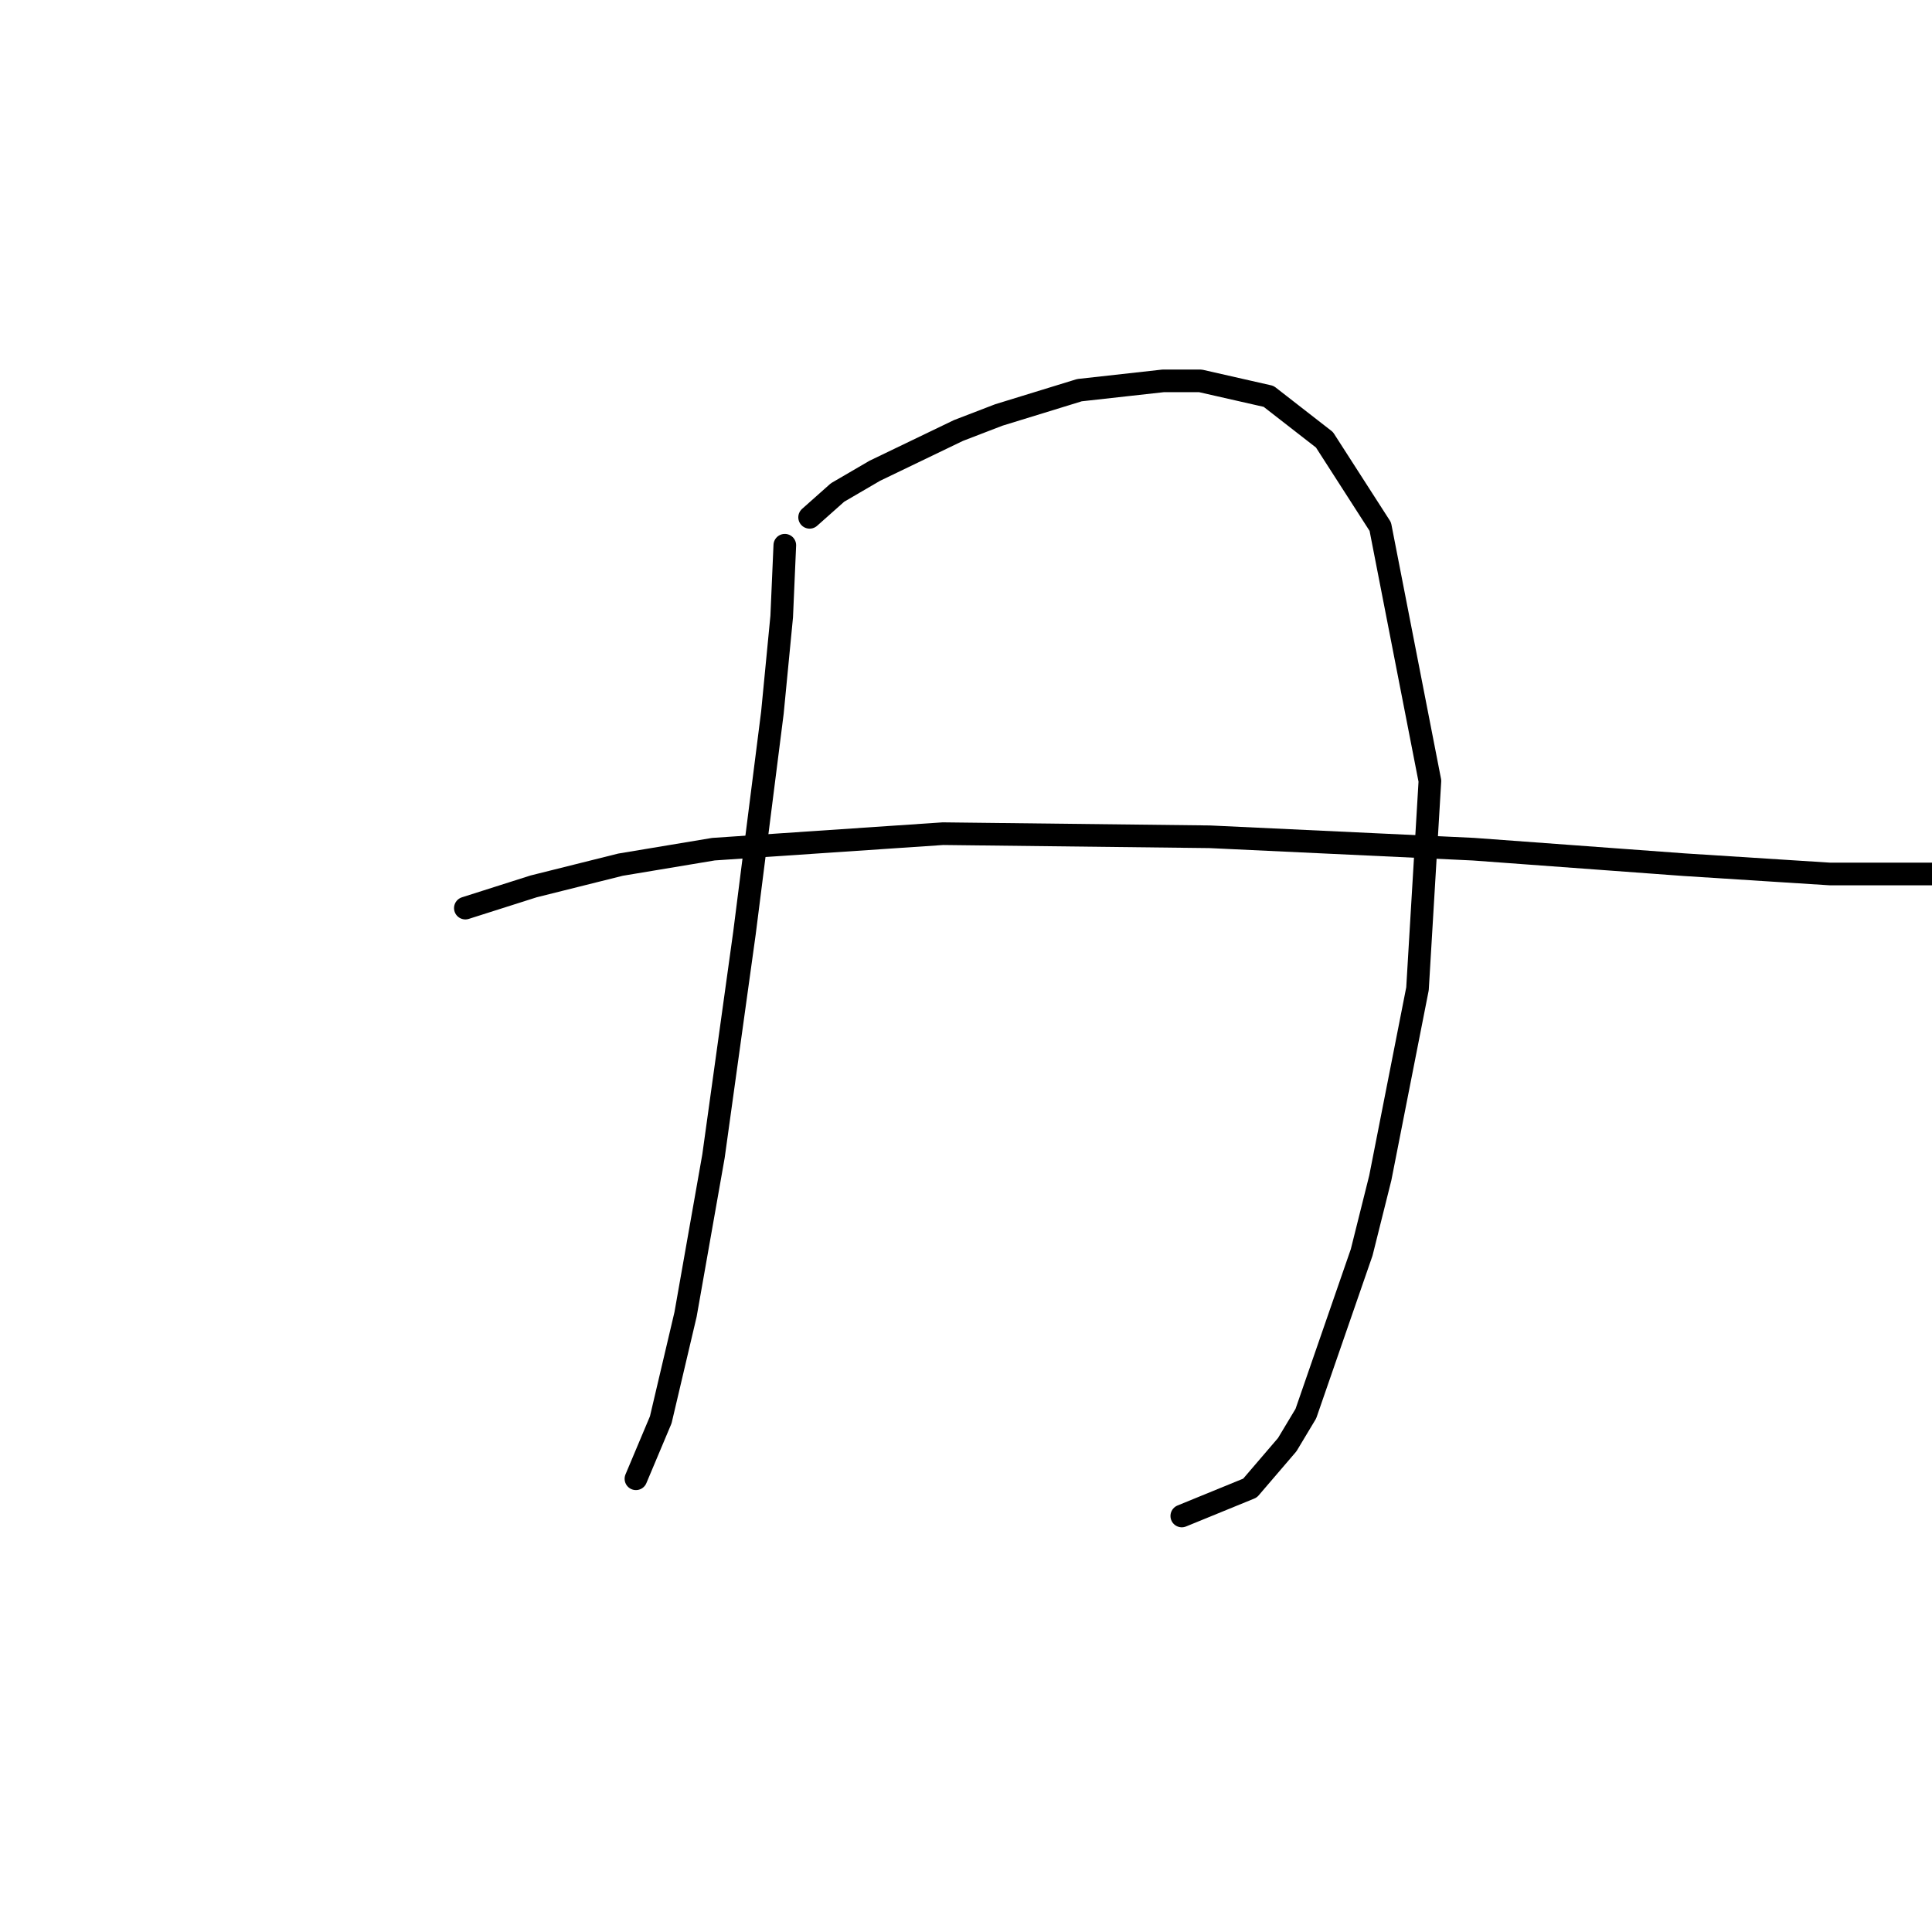 <?xml version="1.0" standalone="no"?>
    <svg width="256" height="256" xmlns="http://www.w3.org/2000/svg" version="1.1">
    <polyline stroke="black" stroke-width="3" stroke-linecap="round" fill="transparent" stroke-linejoin="round" points="103.991 72.246 103.58 81.698 102.347 94.438 98.648 123.616 94.539 153.205 90.84 174.164 87.552 188.137 84.265 195.945 84.265 195.945 " />
        <polyline stroke="black" stroke-width="3" stroke-linecap="round" fill="transparent" stroke-linejoin="round" points="107.278 68.548 110.977 65.26 115.908 62.383 127.004 57.041 132.347 54.986 143.032 51.699 154.128 50.466 159.059 50.466 168.1 52.52 175.497 58.274 182.895 69.781 189.47 103.479 187.826 131.013 182.895 156.082 180.429 165.945 173.032 187.315 170.566 191.424 165.634 197.178 156.593 200.876 156.593 200.876 " />
        <polyline stroke="black" stroke-width="3" stroke-linecap="round" fill="transparent" stroke-linejoin="round" points="61.662 120.329 70.703 117.452 82.21 114.575 94.539 112.52 124.95 110.466 160.292 110.877 195.223 112.52 223.169 114.575 242.484 115.808 254.812 115.808 258.922 115.808 264.264 115.397 260.566 116.63 260.566 116.63 " />
        </svg>